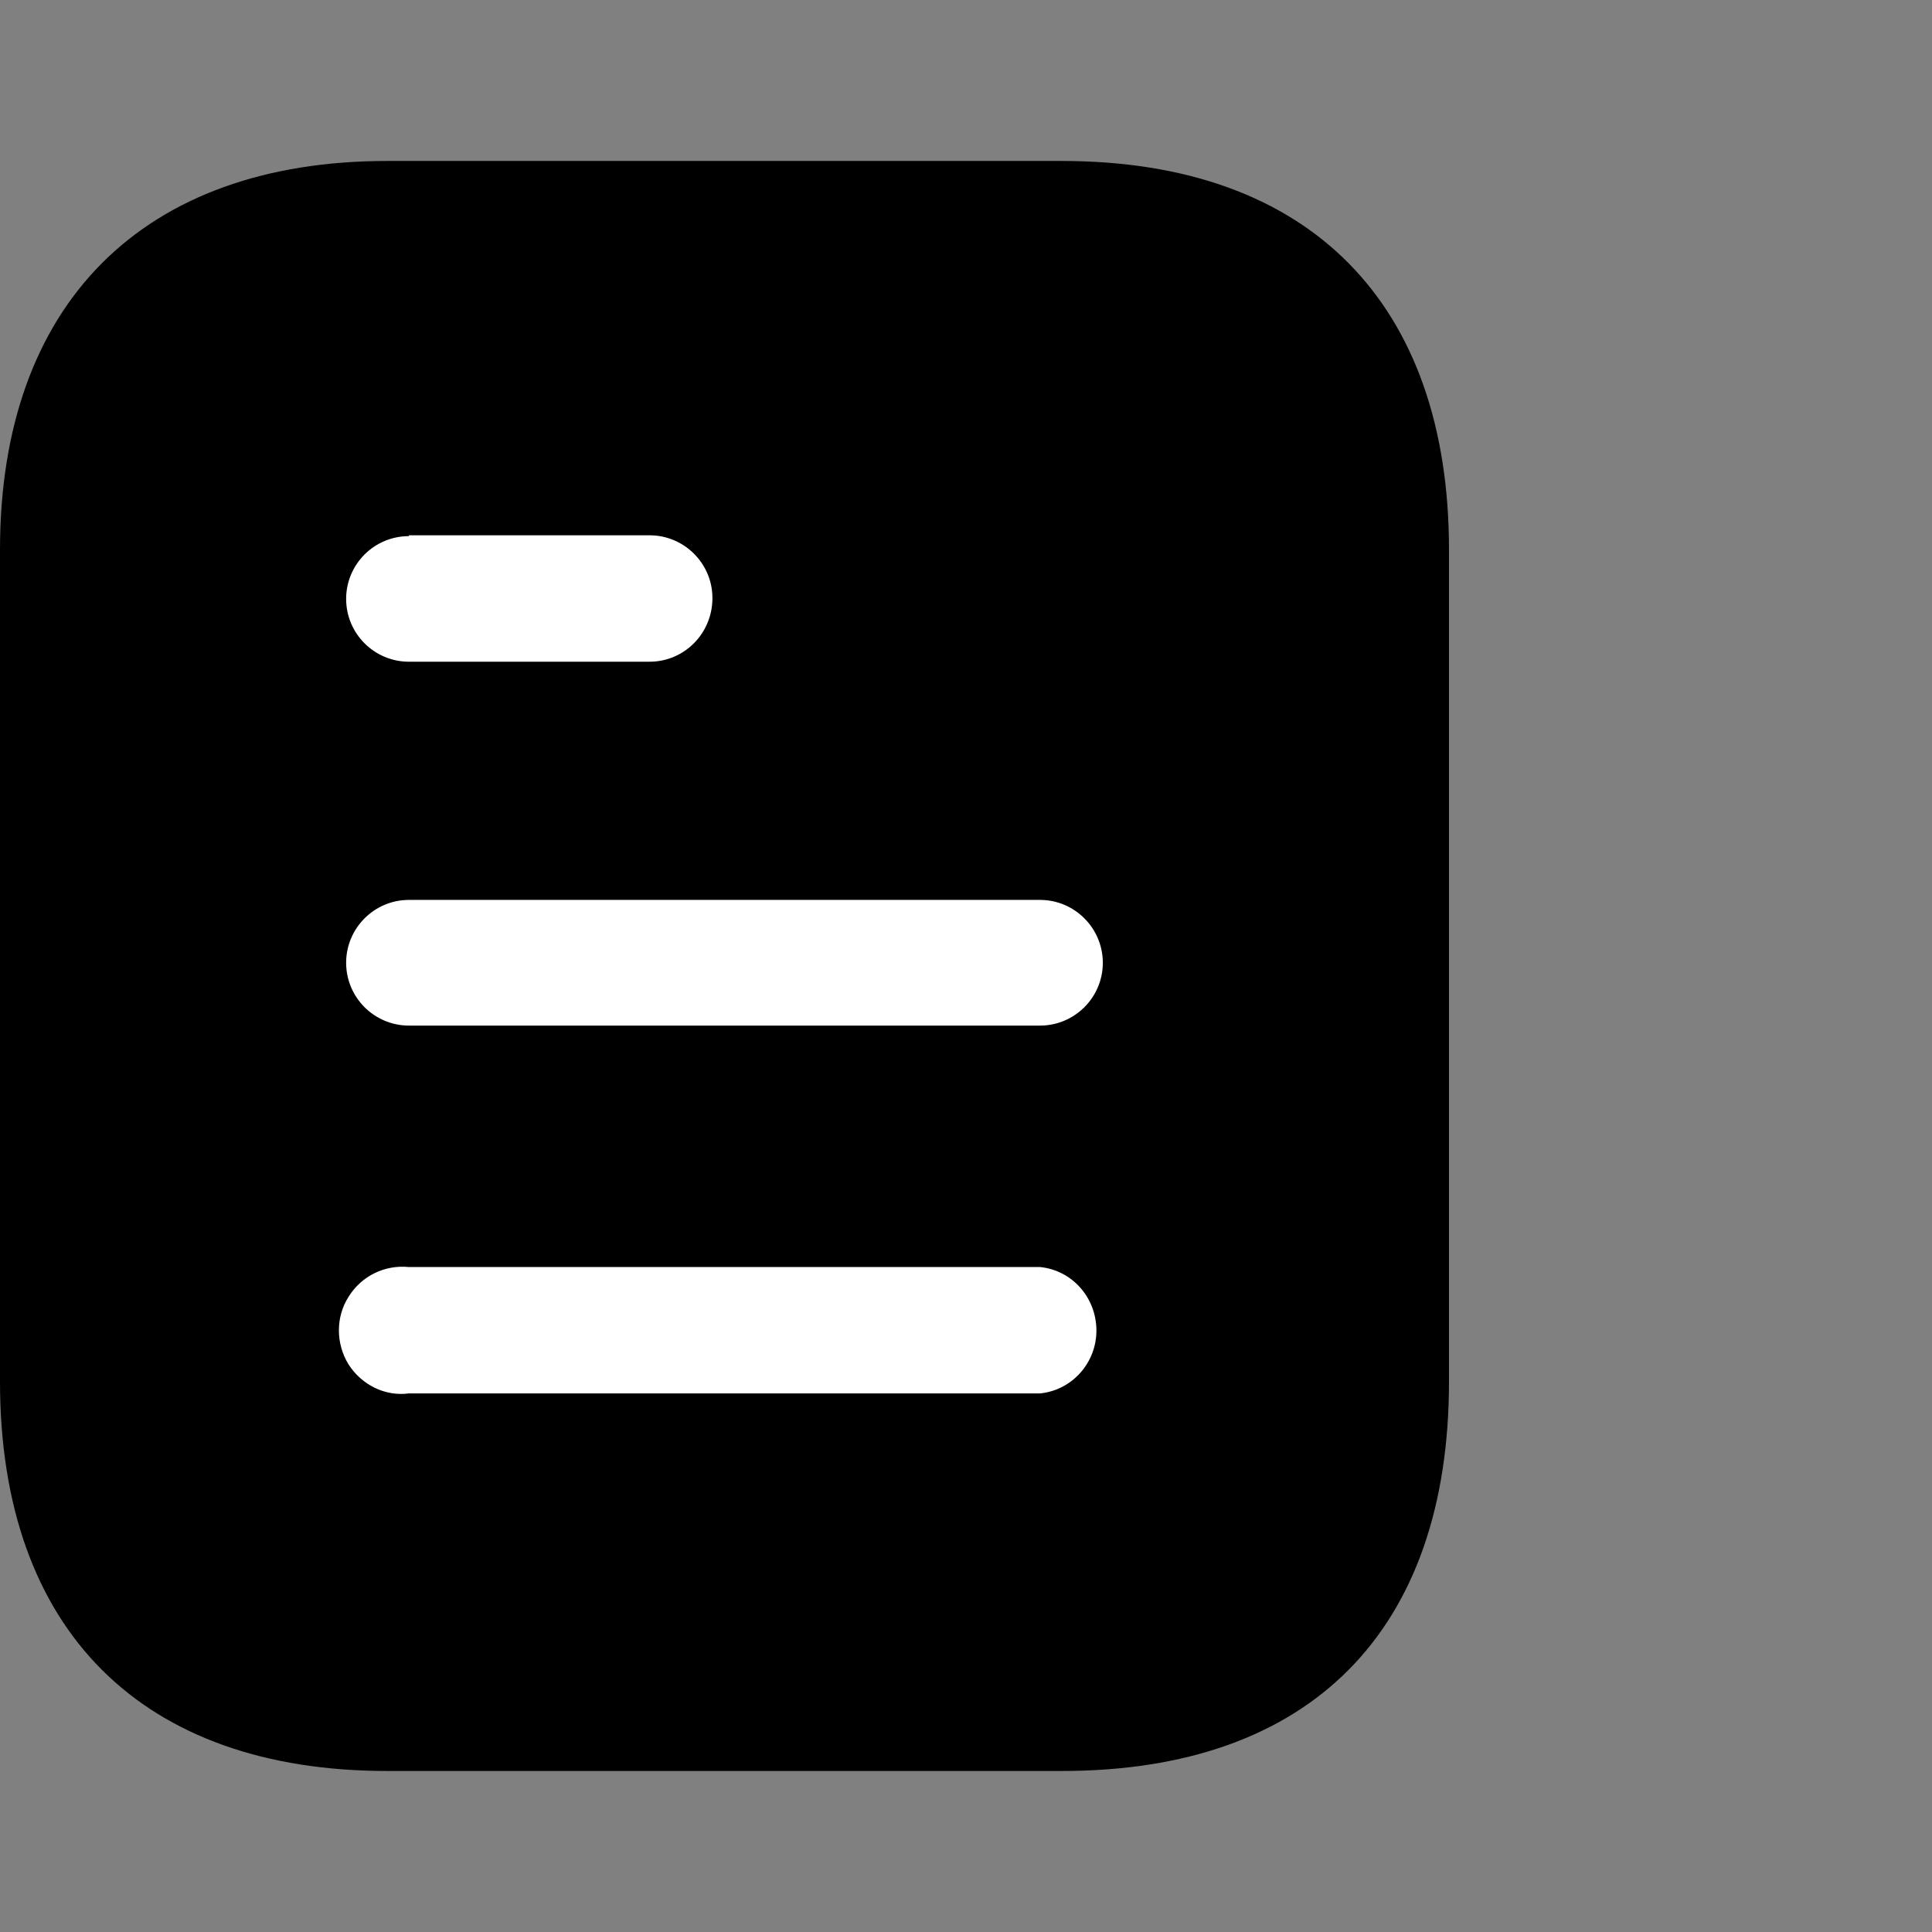 <svg width="44" height="44" viewBox="0 0 44 44" fill="none" xmlns="http://www.w3.org/2000/svg">
<rect x="0" y="0" width="44" height="44" fill="#808080" stroke="none"/>
<path d="M24.183 3.666H8.818C3.245 3.666 0 6.929 0 12.521V31.459C0 37.143 3.245 40.333 8.818 40.333H24.183C29.847 40.333 33 37.143 33 31.459V12.521C33 6.929 29.847 3.666 24.183 3.666Z" fill="black"/>
<path fill-rule="evenodd" clip-rule="evenodd" d="M9.313 12.191V12.21C8.523 12.21 7.883 12.851 7.883 13.64C7.883 14.428 8.523 15.07 9.313 15.07H14.793C15.583 15.07 16.225 14.428 16.225 13.62C16.225 12.833 15.583 12.191 14.793 12.191H9.313ZM23.686 23.357H9.313C8.523 23.357 7.883 22.715 7.883 21.927C7.883 21.139 8.523 20.495 9.313 20.495H23.686C24.475 20.495 25.116 21.139 25.116 21.927C25.116 22.715 24.475 23.357 23.686 23.357ZM23.687 31.734H9.313C8.763 31.808 8.232 31.533 7.938 31.074C7.645 30.598 7.645 29.993 7.938 29.534C8.232 29.058 8.763 28.801 9.313 28.856H23.687C24.418 28.929 24.97 29.553 24.97 30.304C24.97 31.036 24.418 31.661 23.687 31.734Z" fill="white"/>
</svg>
